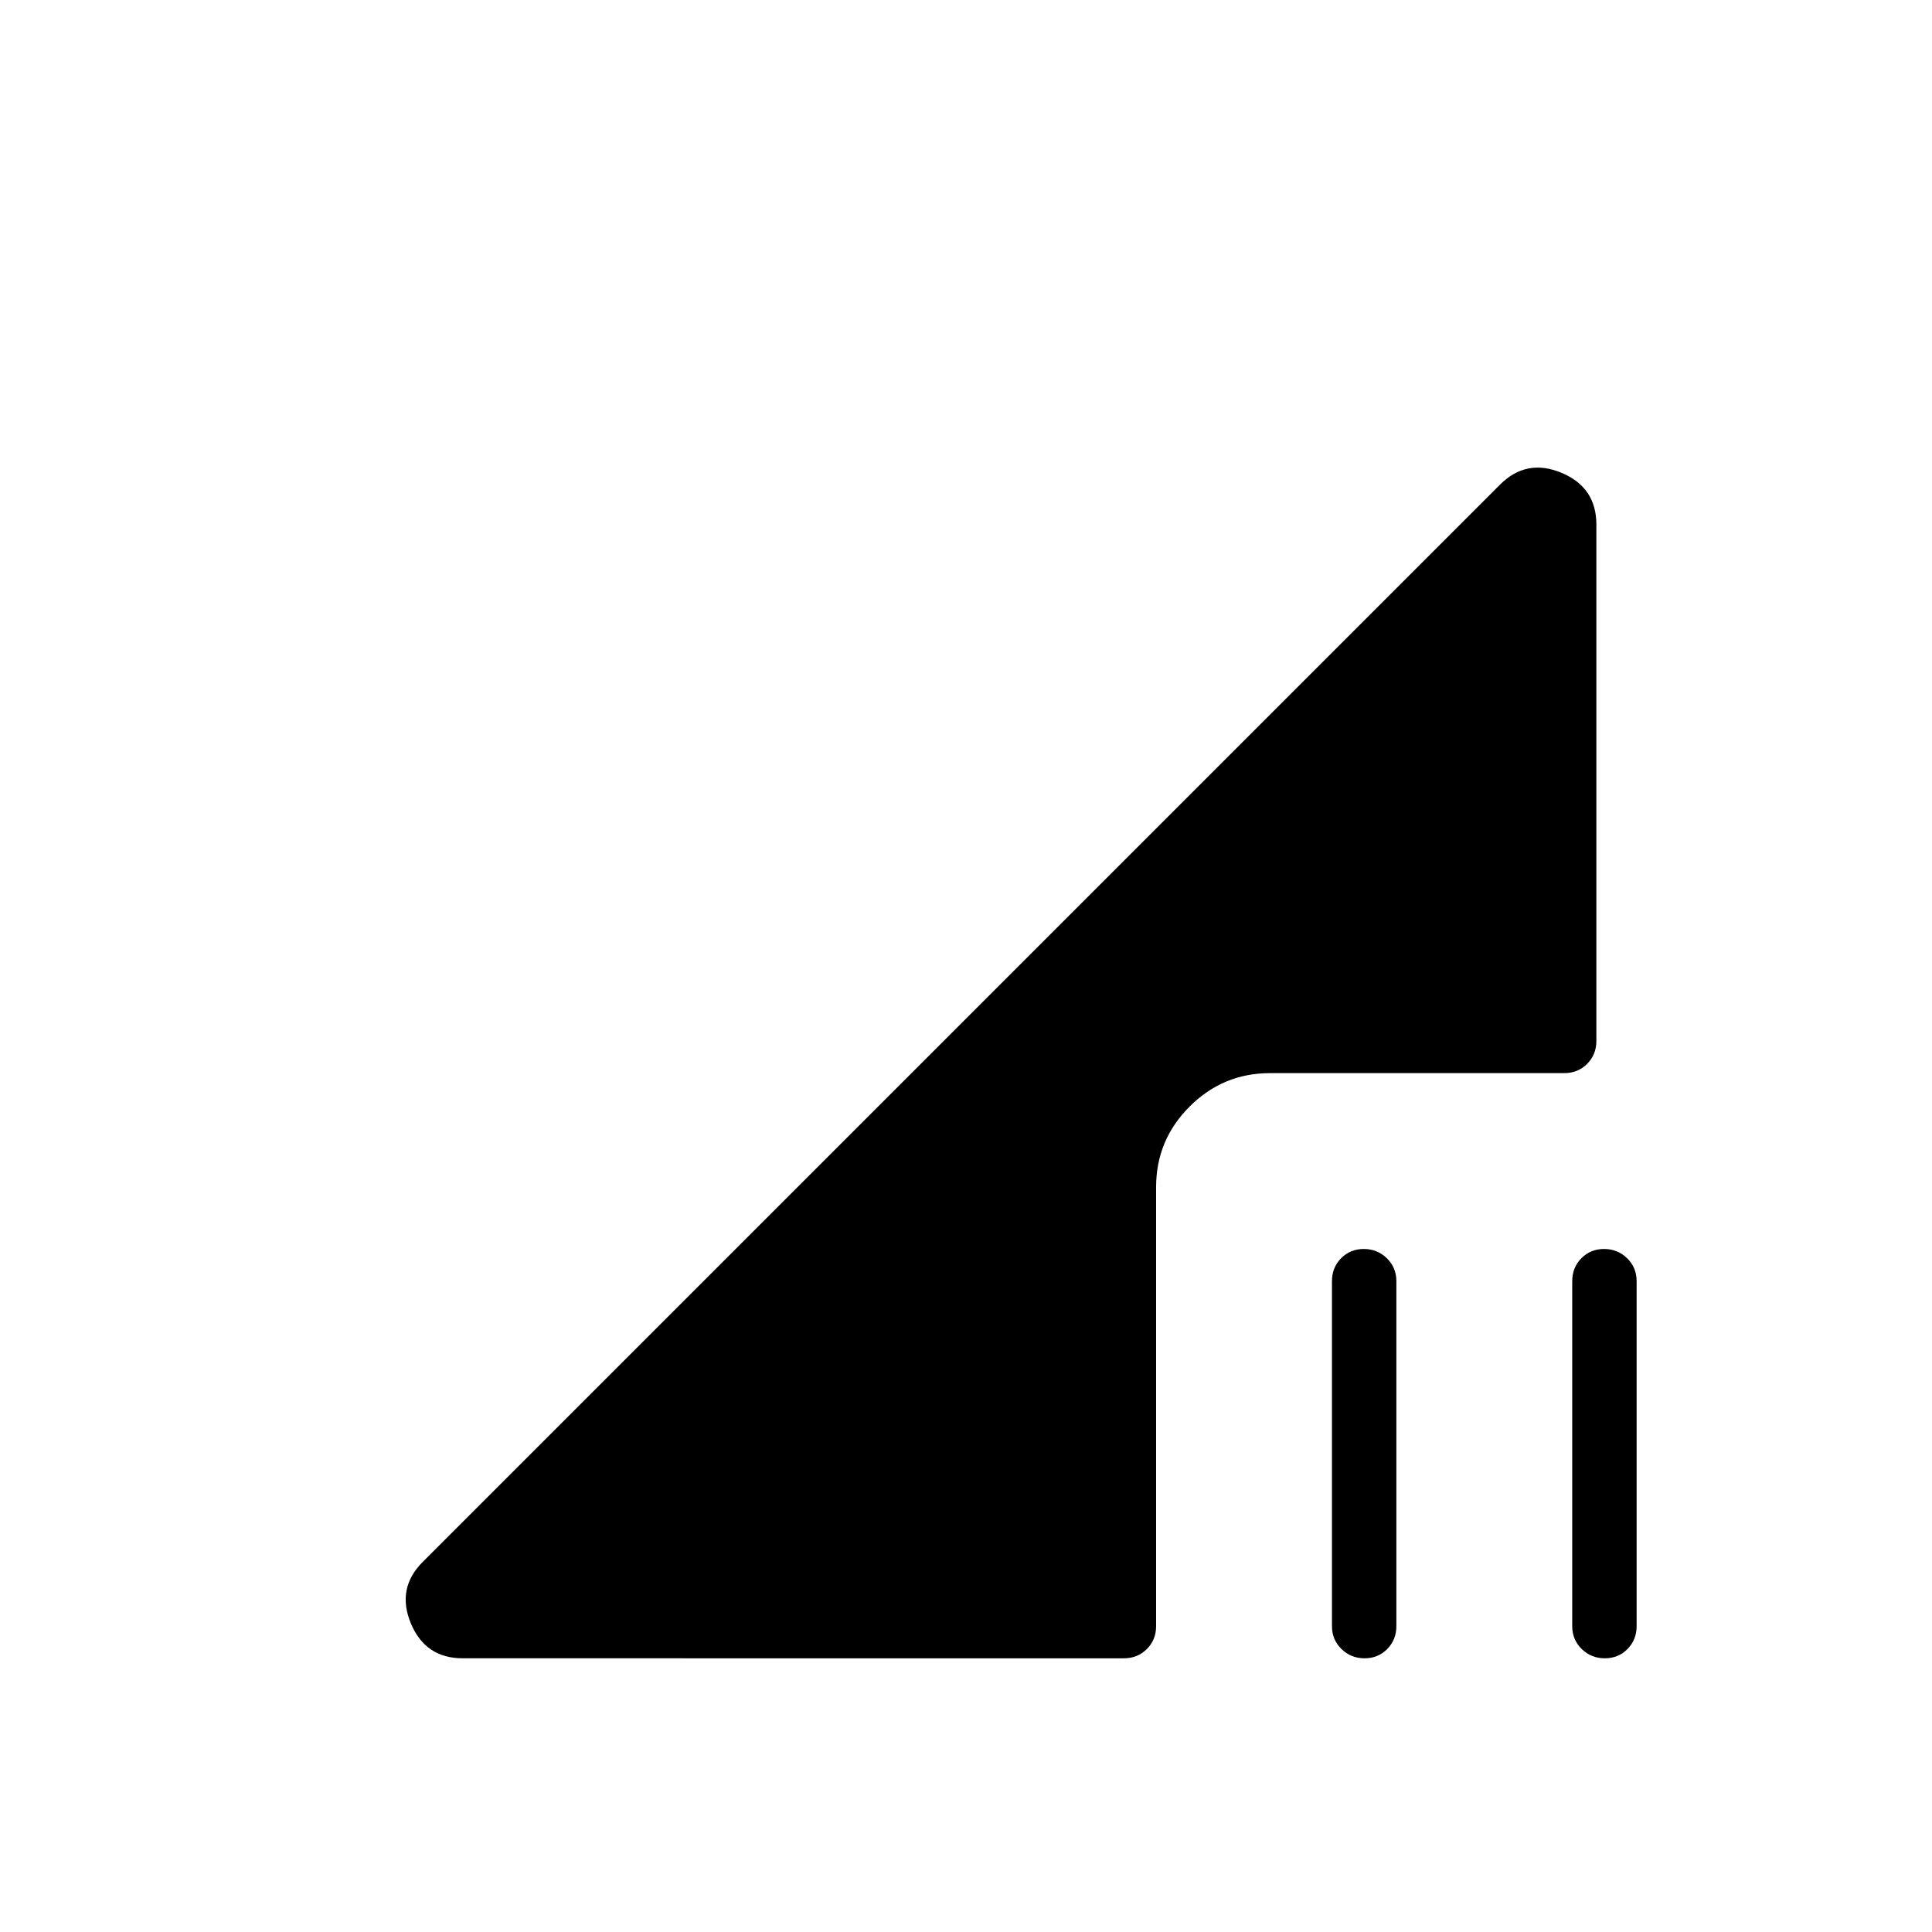<svg xmlns="http://www.w3.org/2000/svg" height="20" viewBox="0 -960 960 960" width="20"><path d="M678.03-136q-6.722 0-11.453-4.6-4.731-4.6-4.731-11.4v-171.385q0-6.8 4.547-11.4 4.548-4.6 11.27-4.6 6.722 0 11.452 4.6 4.731 4.6 4.731 11.4V-152q0 6.8-4.547 11.4-4.547 4.6-11.269 4.6Zm119.384 0q-6.722 0-11.452-4.6-4.731-4.6-4.731-11.4v-171.385q0-6.8 4.547-11.4 4.547-4.6 11.269-4.6t11.453 4.6q4.731 4.6 4.731 11.4V-152q0 6.8-4.547 11.4-4.547 4.6-11.27 4.6Zm-567.491 0q-18.563 0-25.782-17.384-7.218-17.385 5.936-30.539l535.231-535.231q13.154-13.154 30.539-5.935 17.384 7.218 17.384 25.781v256.538q0 6.801-4.6 11.401t-11.4 4.6H631.077q-23.354 0-39.985 16.63-16.63 16.631-16.63 39.985V-152q0 6.8-4.6 11.4-4.601 4.6-11.401 4.6H229.923Z"/></svg>